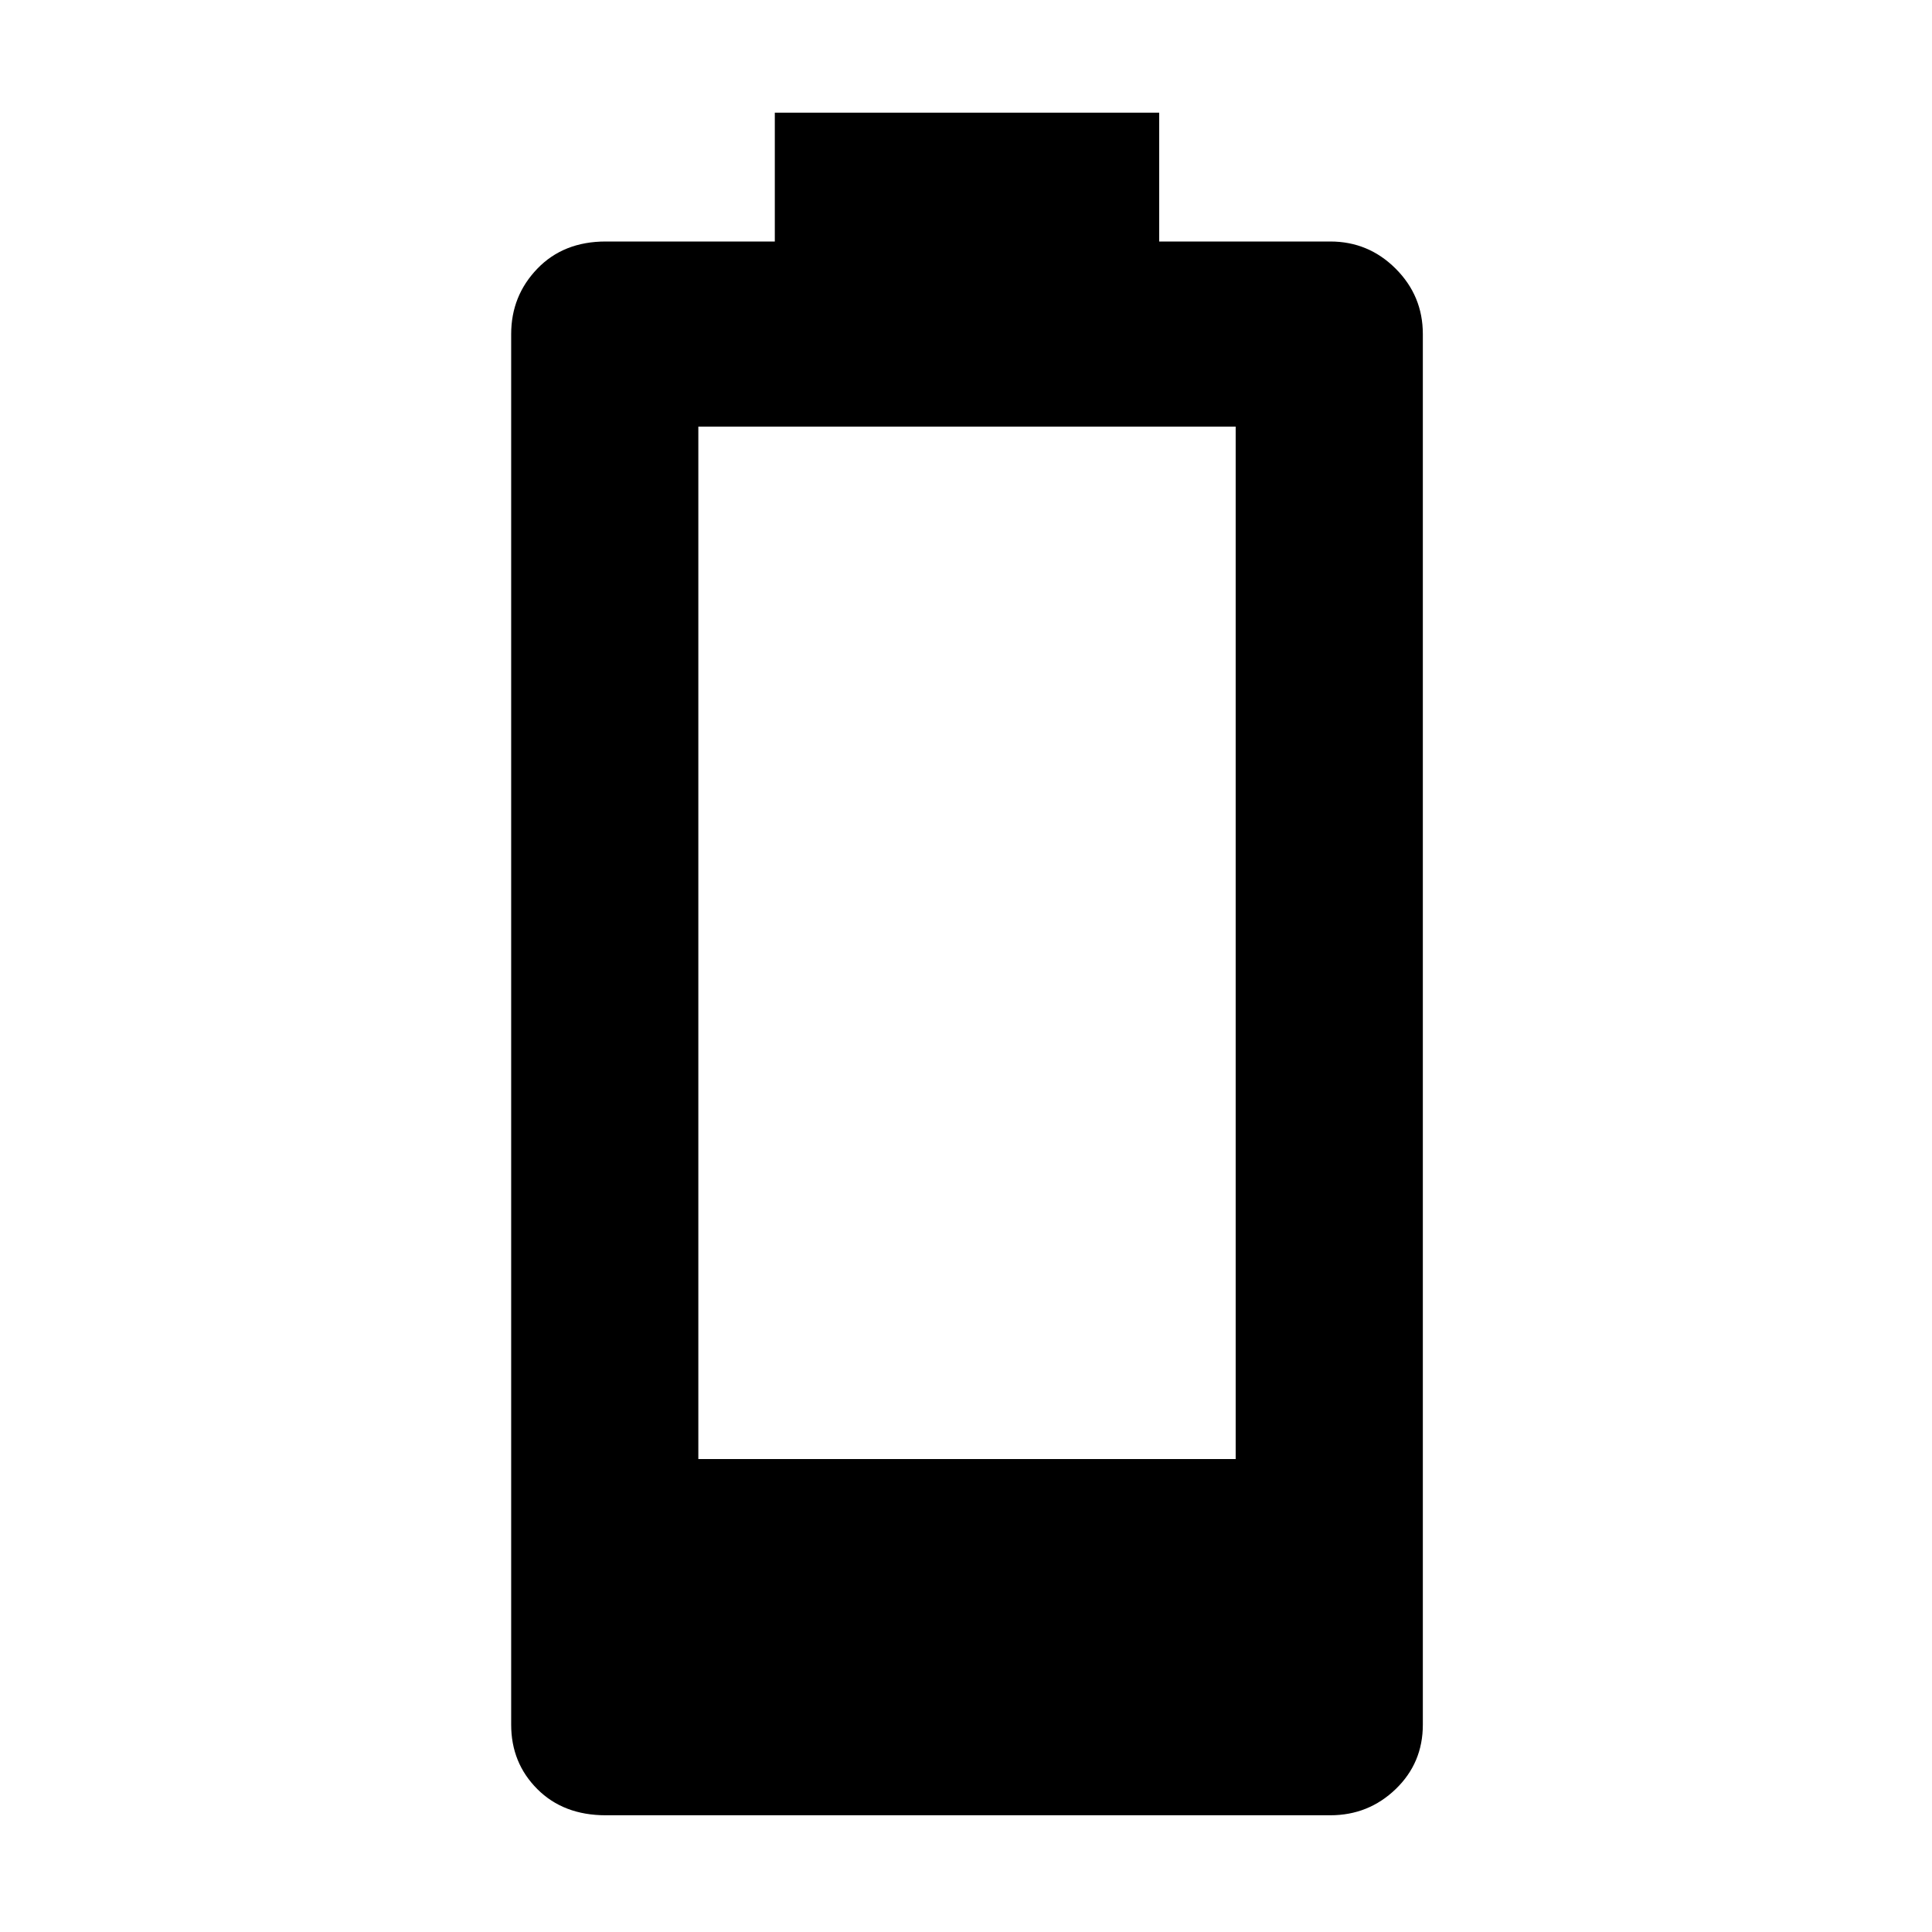 <svg xmlns="http://www.w3.org/2000/svg" height="48" width="48"><path d="M15.05 45.1Q14 45.1 13.35 44.45Q12.7 43.8 12.7 42.85V8.3Q12.7 7.35 13.35 6.675Q14 6 15.05 6H19.25V2.8H28.8V6H33.05Q34 6 34.675 6.675Q35.35 7.35 35.35 8.3V42.85Q35.35 43.8 34.675 44.45Q34 45.1 33.05 45.1ZM17.35 36.25H30.7V10.6H17.35Z"/></svg>
